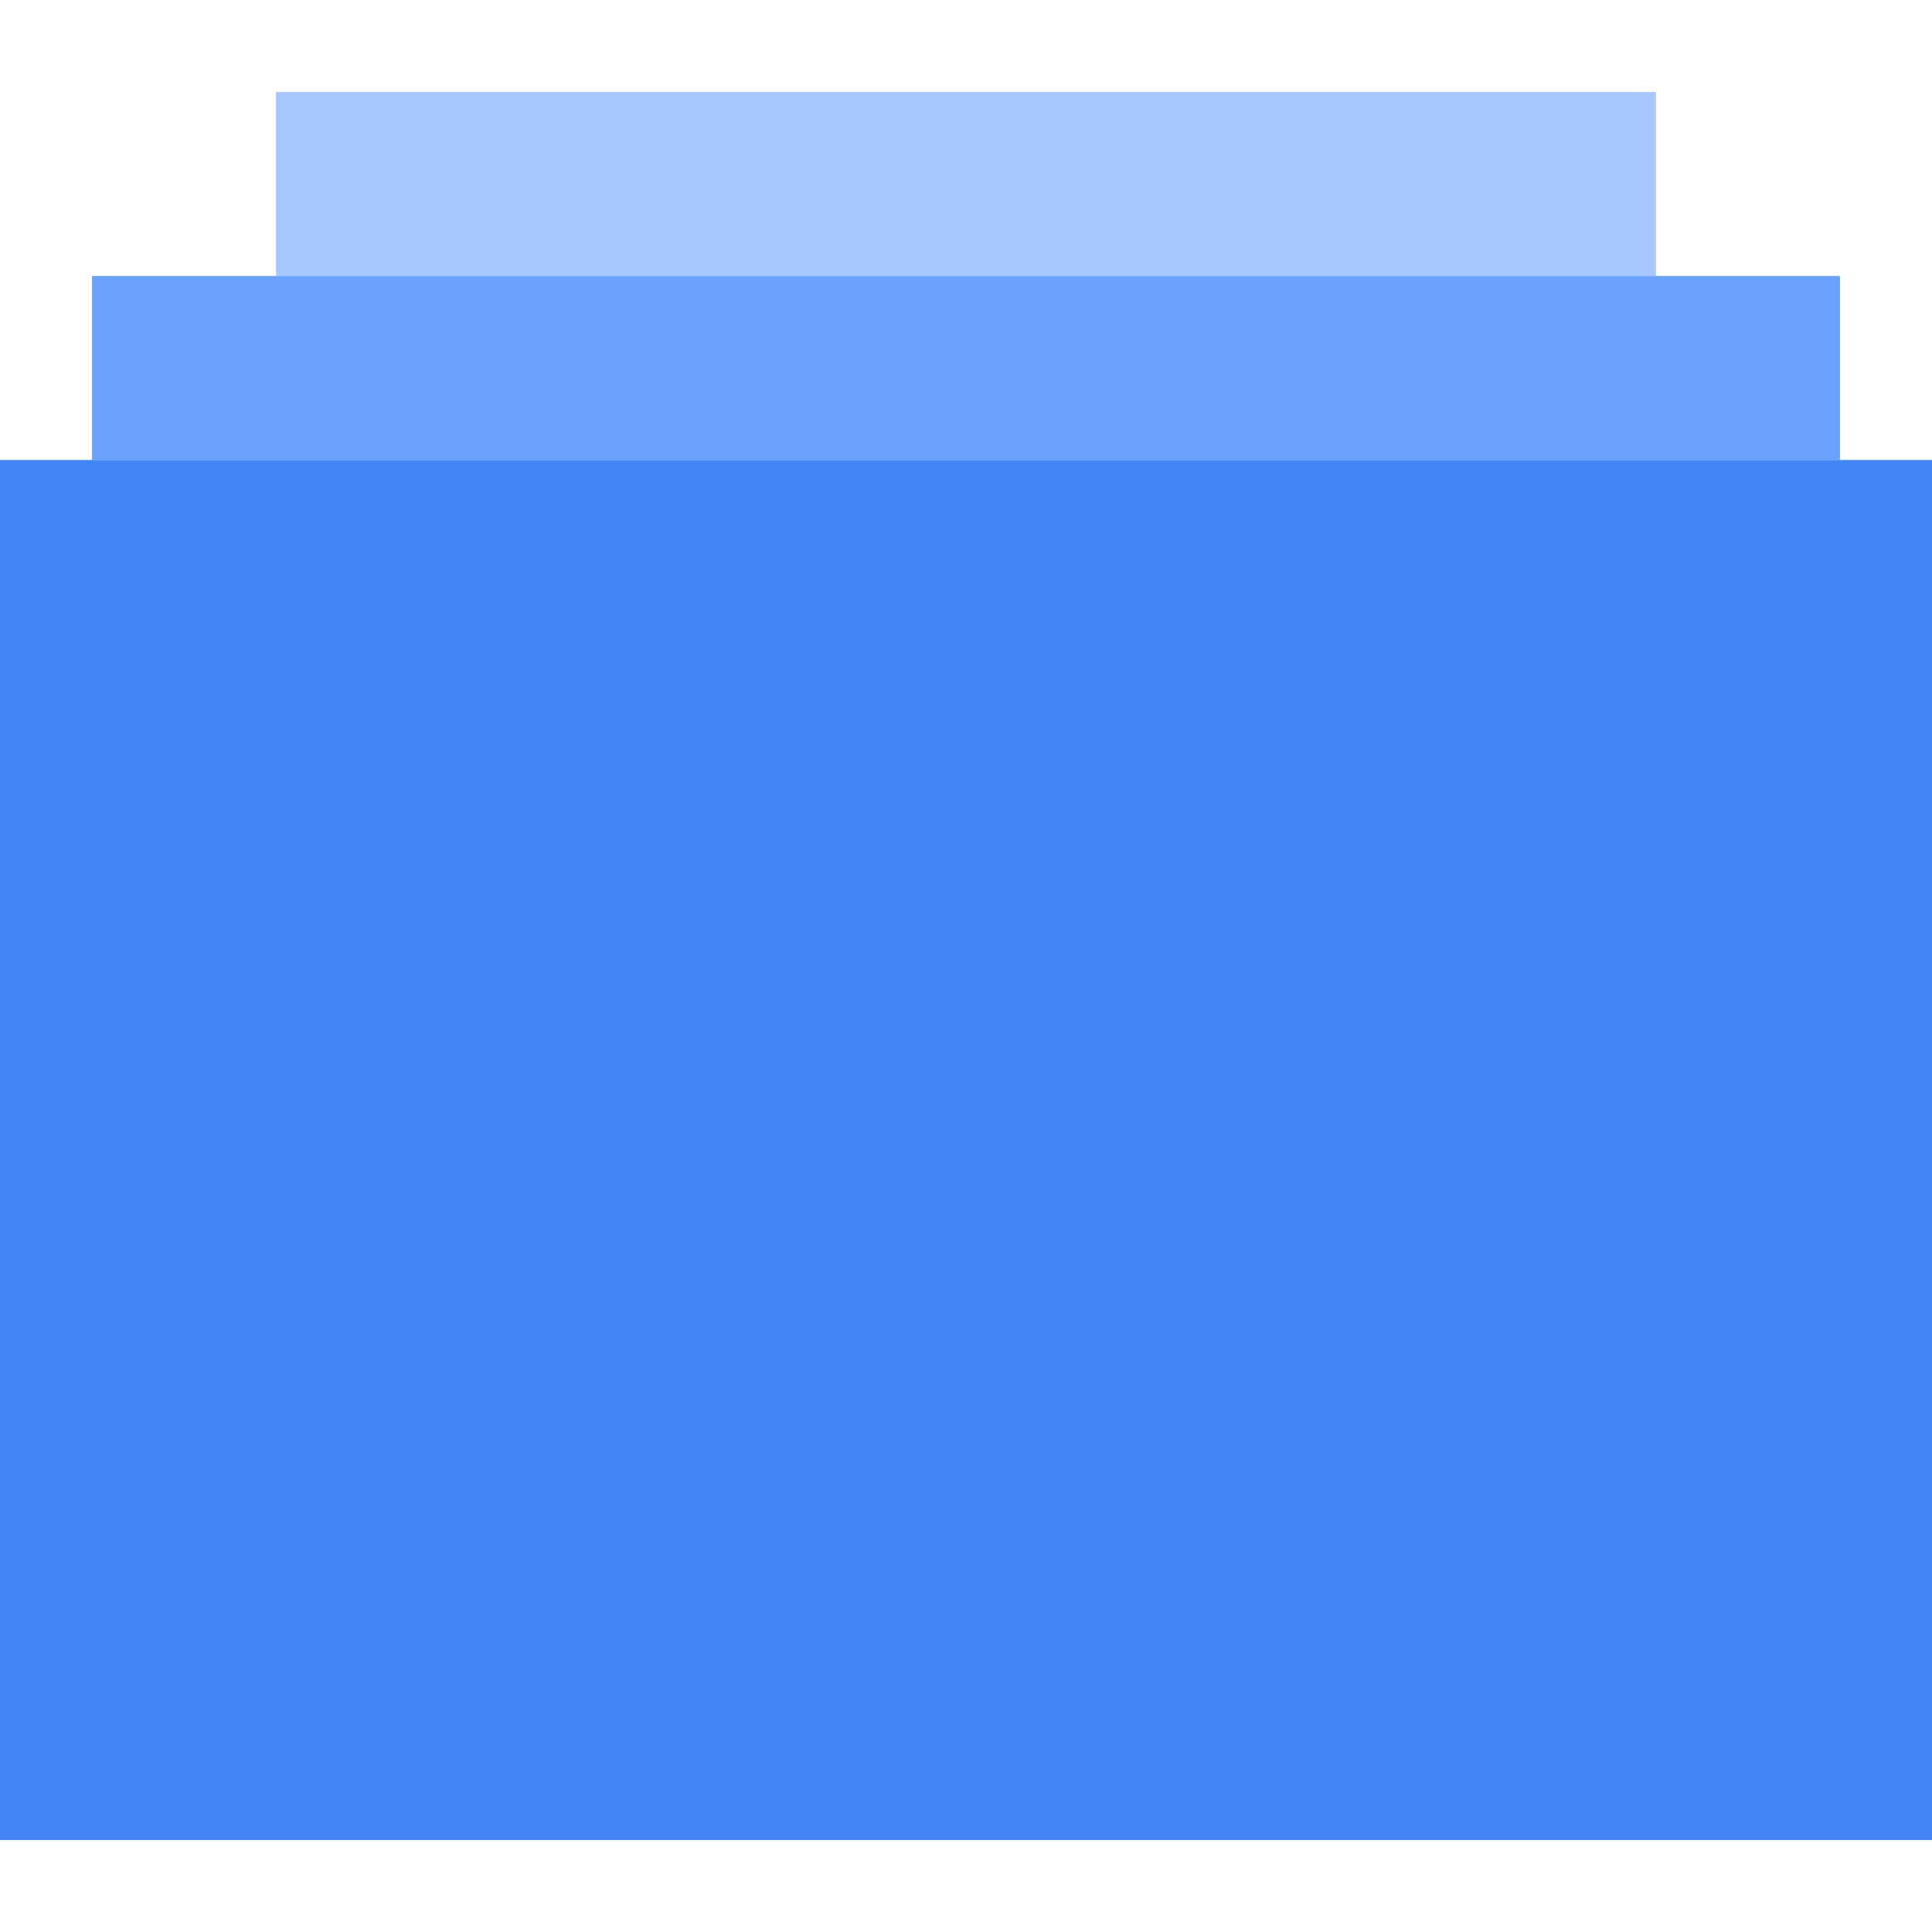 <?xml version="1.0" encoding="UTF-8" standalone="no"?>
<!DOCTYPE svg PUBLIC "-//W3C//DTD SVG 1.1//EN" "http://www.w3.org/Graphics/SVG/1.1/DTD/svg11.dtd">
<svg width="100%" height="100%" viewBox="0 0 42 42" version="1.1" xmlns="http://www.w3.org/2000/svg" xmlns:xlink="http://www.w3.org/1999/xlink" xml:space="preserve" xmlns:serif="http://www.serif.com/" style="fill-rule:evenodd;clip-rule:evenodd;stroke-linejoin:round;stroke-miterlimit:1.414;">
    <g transform="matrix(1,0,0,1,-1.77636e-15,2)">
        <rect x="0" y="8" width="42" height="30" style="fill:rgb(66,133,244);"/>
    </g>
    <g transform="matrix(1,0,0,1,0,2)">
        <rect x="2" y="4" width="38" height="4" style="fill:rgb(108,162,255);"/>
    </g>
    <g transform="matrix(1,0,0,1,0,2)">
        <rect x="6" y="0" width="30" height="4" style="fill:rgb(167,200,255);"/>
    </g>
</svg>
